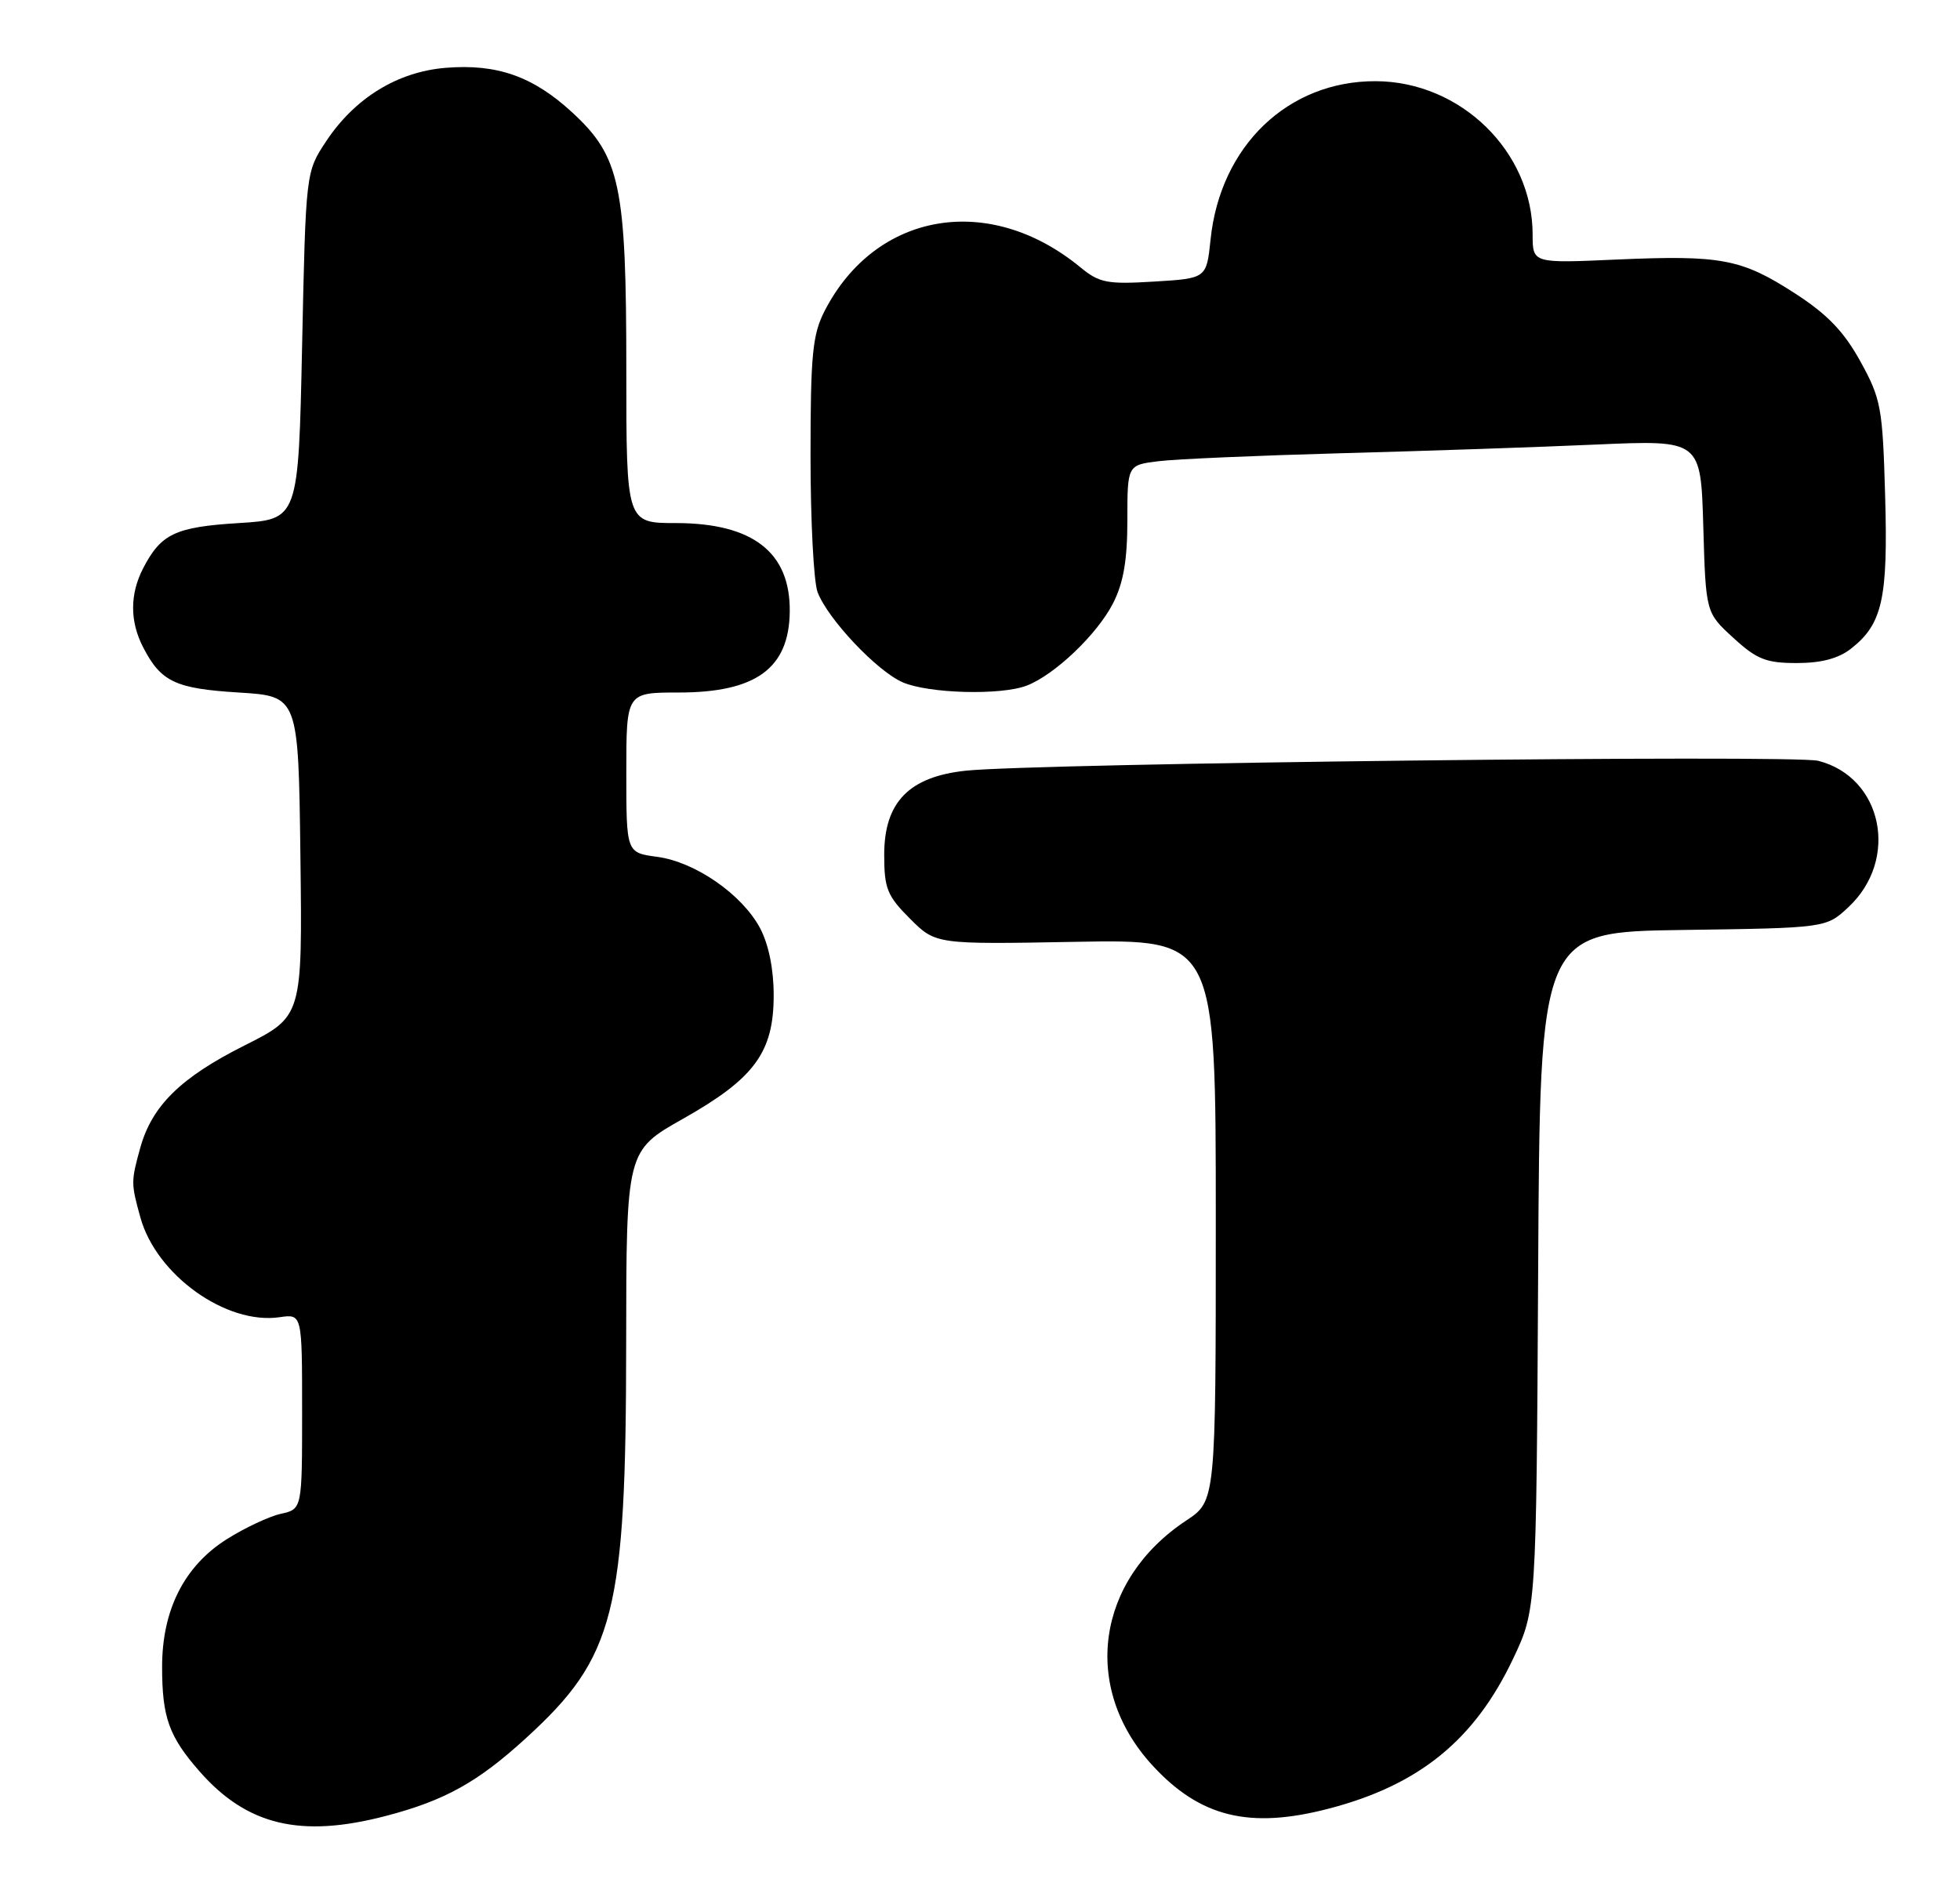 <?xml version="1.0" encoding="UTF-8" standalone="no"?>
<!DOCTYPE svg PUBLIC "-//W3C//DTD SVG 1.1//EN" "http://www.w3.org/Graphics/SVG/1.1/DTD/svg11.dtd" >
<svg xmlns="http://www.w3.org/2000/svg" xmlns:xlink="http://www.w3.org/1999/xlink" version="1.1" viewBox="0 0 266 256">
 <g >
 <path fill="currentColor"
d=" M 52.32 246.50 C 60.32 244.42 64.84 241.92 71.40 235.91 C 83.45 224.91 84.96 218.94 84.98 182.35 C 85.00 156.20 85.00 156.20 92.71 151.85 C 102.40 146.38 105.00 142.84 105.00 135.09 C 105.00 131.54 104.32 128.19 103.15 125.98 C 100.70 121.39 94.35 116.99 89.17 116.30 C 85.00 115.74 85.00 115.74 85.00 104.87 C 85.00 94.00 85.00 94.00 92.10 94.00 C 102.58 94.00 107.07 90.74 107.18 83.06 C 107.29 74.99 102.20 71.01 91.75 71.00 C 85.00 71.00 85.00 71.00 85.00 50.18 C 85.00 25.16 84.18 21.27 77.66 15.26 C 72.35 10.36 67.43 8.63 60.45 9.21 C 53.93 9.75 48.15 13.31 44.26 19.18 C 41.50 23.35 41.50 23.35 41.00 46.92 C 40.50 70.50 40.50 70.50 32.40 71.00 C 23.80 71.53 21.85 72.45 19.43 77.13 C 17.61 80.65 17.61 84.35 19.43 87.87 C 21.85 92.55 23.80 93.47 32.40 94.00 C 40.50 94.50 40.50 94.50 40.77 116.23 C 41.04 137.96 41.04 137.96 33.16 141.92 C 24.52 146.26 20.63 150.09 19.04 155.78 C 17.77 160.38 17.77 160.63 19.06 165.28 C 21.23 173.08 30.71 179.86 37.96 178.79 C 41.00 178.35 41.00 178.35 41.00 191.59 C 41.00 204.84 41.00 204.84 38.11 205.48 C 36.52 205.83 33.21 207.39 30.75 208.94 C 25.00 212.59 22.00 218.52 22.00 226.25 C 22.00 233.12 22.93 235.71 27.08 240.44 C 33.51 247.77 40.78 249.51 52.32 246.50 Z  M 180.32 245.50 C 192.59 242.31 200.12 236.19 205.35 225.15 C 208.50 218.50 208.50 218.50 208.75 172.50 C 208.99 126.50 208.99 126.50 228.41 126.23 C 247.83 125.96 247.83 125.96 250.86 123.13 C 257.80 116.65 255.49 105.49 246.76 103.27 C 243.38 102.41 140.65 103.60 131.08 104.61 C 123.36 105.43 120.00 108.89 120.00 116.02 C 120.00 120.60 120.40 121.60 123.49 124.69 C 126.99 128.19 126.99 128.19 145.99 127.84 C 165.00 127.50 165.00 127.50 165.00 165.62 C 165.00 203.73 165.00 203.73 160.99 206.39 C 148.77 214.48 146.73 229.04 156.35 239.57 C 162.83 246.65 169.54 248.31 180.32 245.50 Z  M 139.32 93.07 C 143.11 91.63 148.91 86.10 151.06 81.88 C 152.47 79.12 153.00 76.03 153.00 70.60 C 153.00 63.12 153.00 63.12 157.25 62.60 C 159.59 62.31 170.72 61.83 182.00 61.52 C 193.28 61.22 208.87 60.69 216.66 60.34 C 230.82 59.72 230.82 59.72 231.16 71.44 C 231.50 83.16 231.50 83.16 235.24 86.58 C 238.42 89.50 239.69 90.00 243.85 90.00 C 247.19 90.00 249.52 89.38 251.23 88.03 C 255.47 84.70 256.24 81.26 255.84 67.30 C 255.50 55.31 255.29 54.16 252.49 49.07 C 250.26 45.02 248.01 42.67 243.63 39.84 C 236.34 35.12 233.61 34.61 219.38 35.23 C 208.00 35.74 208.00 35.74 208.00 31.84 C 208.00 20.60 198.26 11.07 186.72 11.02 C 174.81 10.97 165.60 19.80 164.29 32.52 C 163.74 37.79 163.74 37.79 156.62 38.22 C 150.25 38.61 149.20 38.40 146.62 36.28 C 134.25 26.10 118.84 28.73 111.91 42.21 C 110.27 45.41 110.00 48.14 110.00 61.90 C 110.00 70.68 110.43 79.00 110.96 80.38 C 112.34 84.02 119.01 91.09 122.50 92.61 C 126.01 94.14 135.79 94.41 139.32 93.07 Z "/>
</g>
</svg>